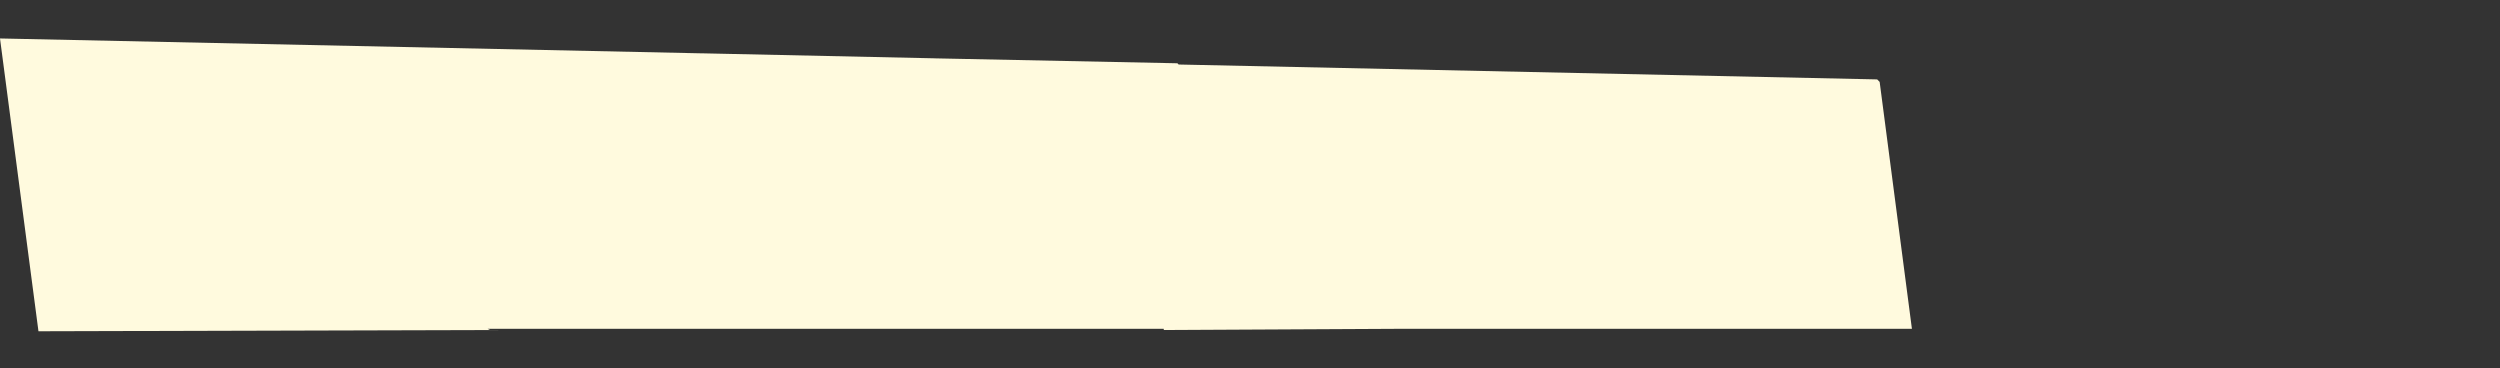 <?xml version="1.0" encoding="utf-8"?>
<!-- Generator: Adobe Illustrator 19.2.1, SVG Export Plug-In . SVG Version: 6.00 Build 0)  -->
<svg version="1.1" id="Layer_1" xmlns="http://www.w3.org/2000/svg" xmlns:xlink="http://www.w3.org/1999/xlink" x="0px" y="0px"
	 viewBox="0 0 201.5 29.7" style="enable-background:new 0 0 201.5 29.7;" xml:space="preserve">
<rect x="0" y="0" width="201.5" height="29.7" fill="#333333" stroke="none"/>
<style type="text/css">
	.st0{fill:#fffade;}
</style>
<polygon class="st0" points="154.1,26.5 151.5,6.6 151.3,6.4 95,5.2 94.9,5.1 75.2,4.7 75.3,4.7 56.7,4.3 56.6,4.3 0,3.1 3.1,26.7 
	39.5,26.6 39.3,26.5 93.8,26.5 93.8,26.6 113.1,26.5 113.1,26.5 152,26.5 "/>
</svg>
